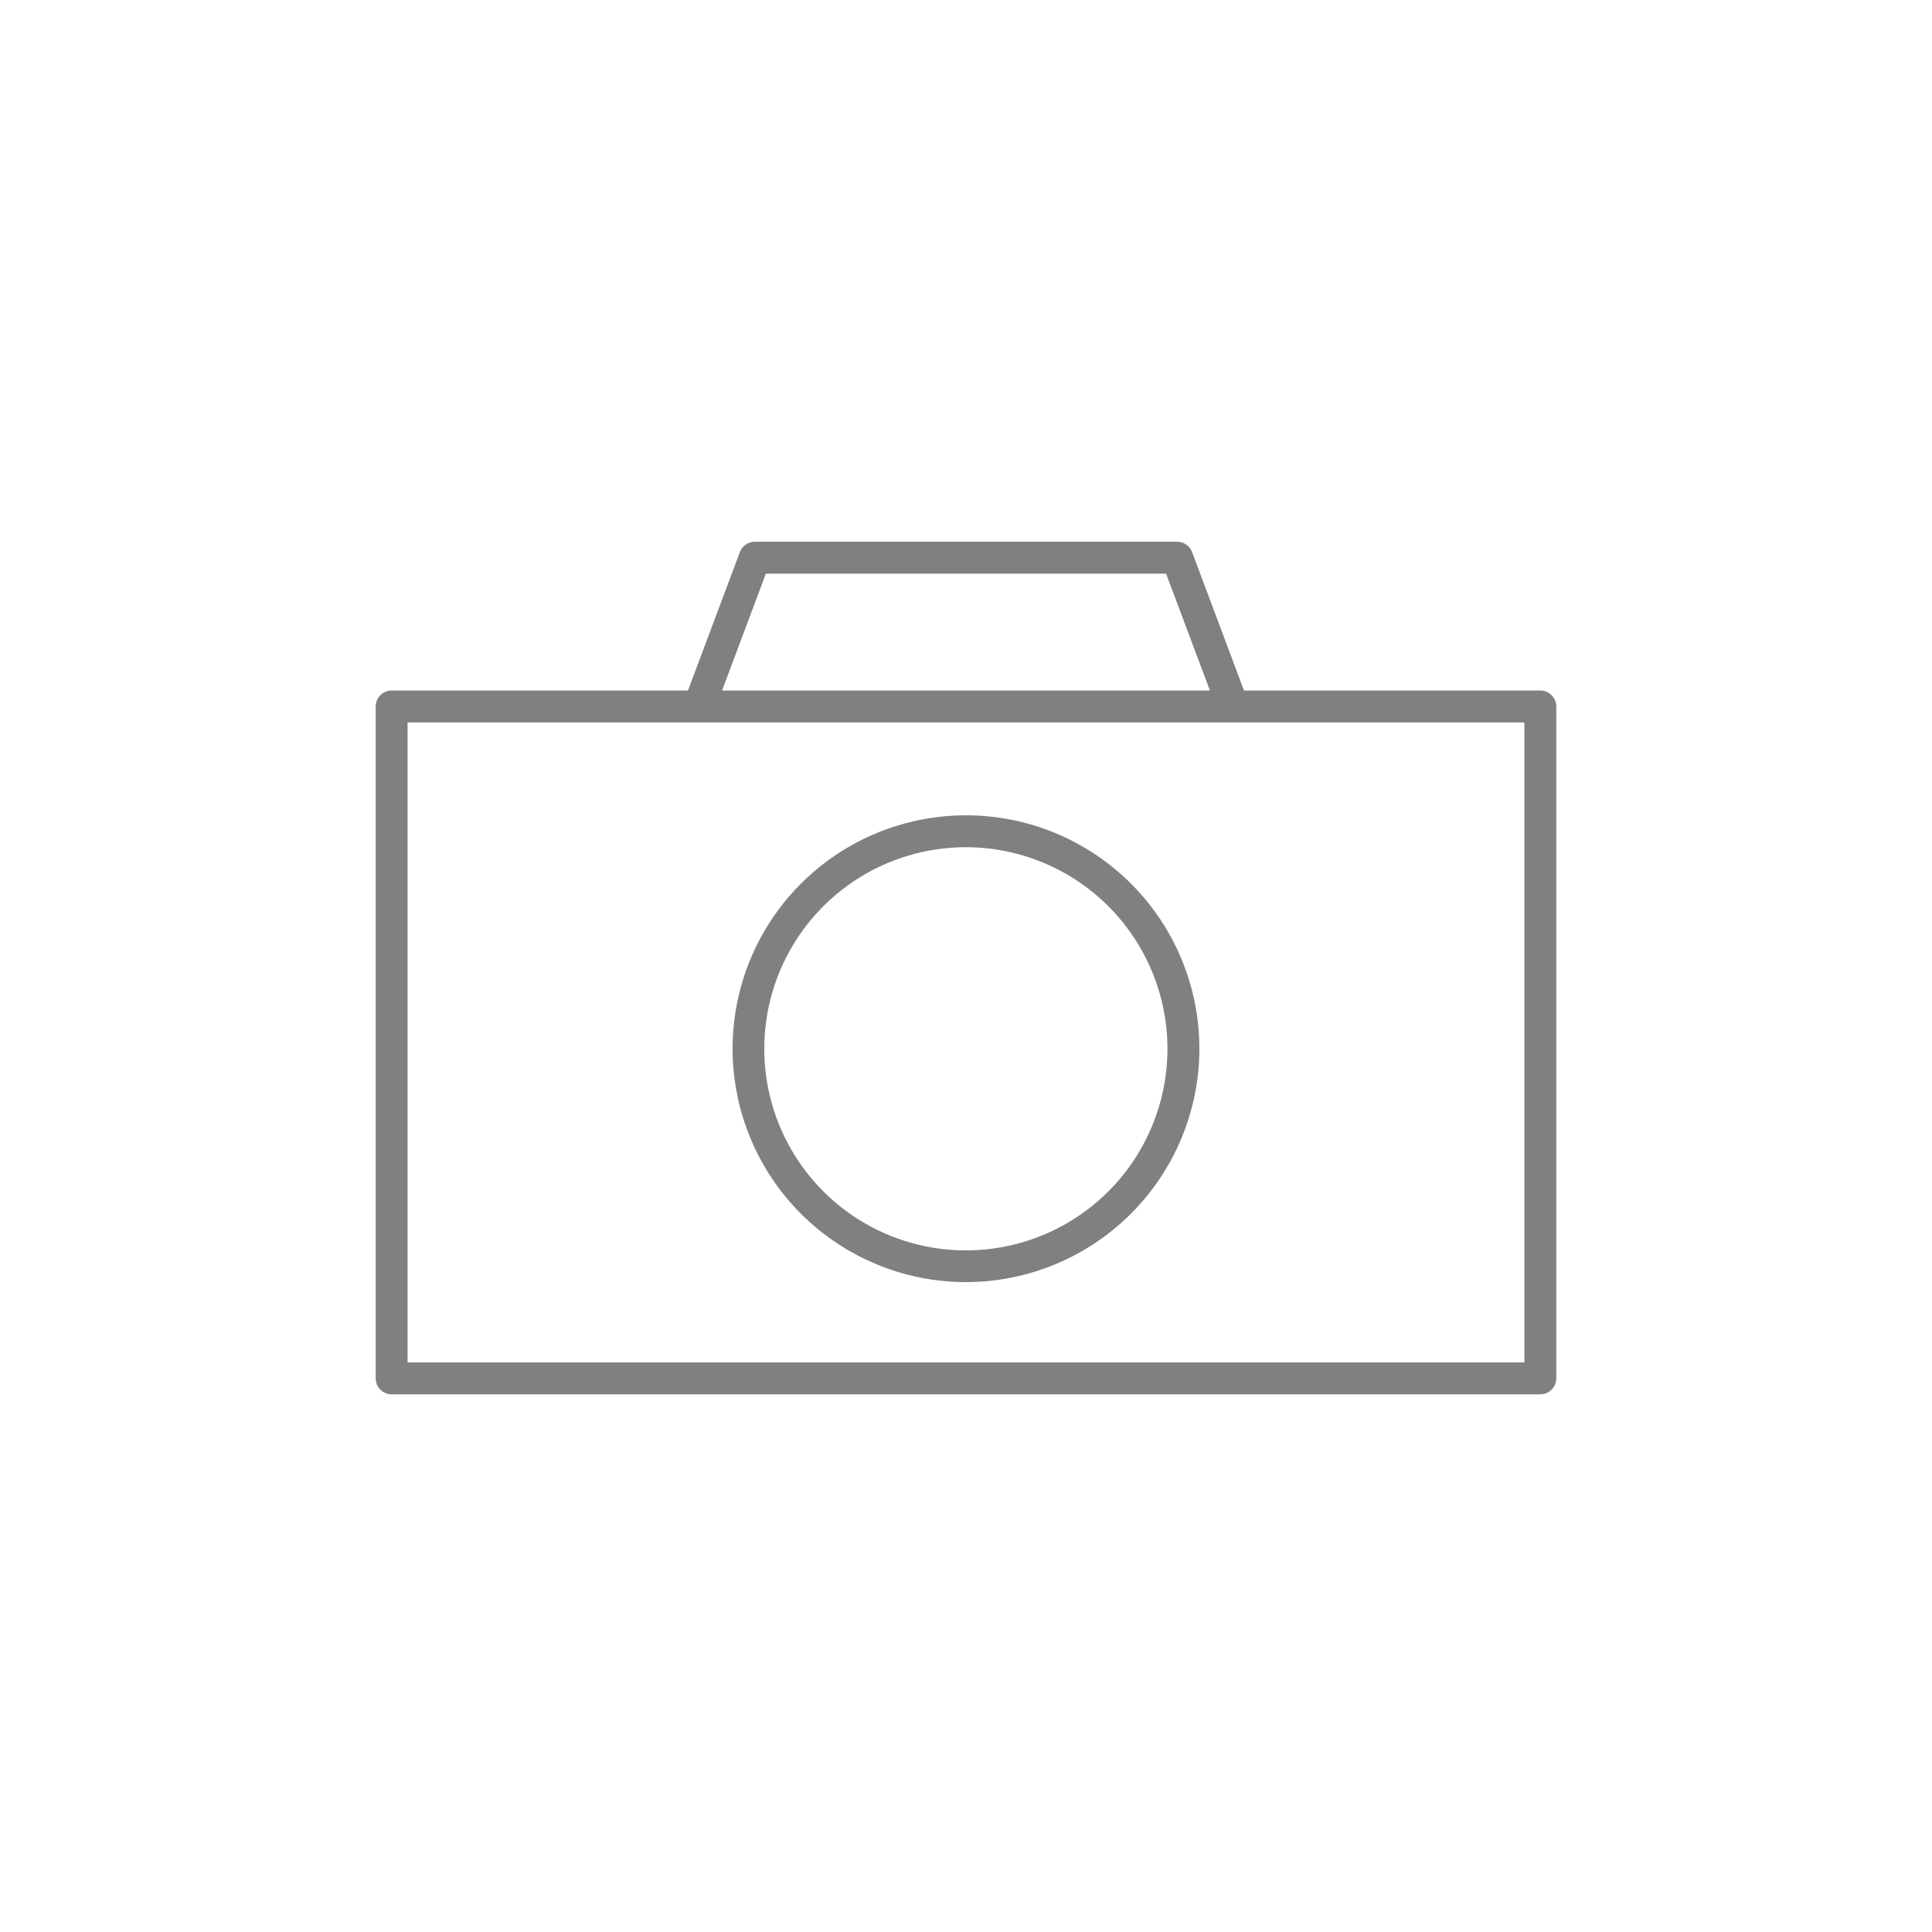 <svg width="92" height="92" viewBox="0 0 92 92" fill="none" xmlns="http://www.w3.org/2000/svg">
<path d="M73.349 66.396H18.649C18.448 66.396 18.254 66.316 18.112 66.173C17.97 66.031 17.89 65.837 17.89 65.636V33.642C17.89 33.542 17.909 33.443 17.947 33.351C17.985 33.259 18.041 33.175 18.112 33.105C18.182 33.034 18.266 32.978 18.358 32.94C18.45 32.902 18.549 32.882 18.649 32.882H73.349C73.449 32.882 73.547 32.902 73.64 32.94C73.732 32.978 73.816 33.034 73.886 33.105C73.957 33.175 74.013 33.259 74.051 33.351C74.089 33.443 74.109 33.542 74.109 33.642V65.636C74.109 65.736 74.089 65.835 74.051 65.927C74.013 66.019 73.957 66.103 73.886 66.173C73.816 66.244 73.732 66.3 73.64 66.338C73.547 66.376 73.449 66.396 73.349 66.396ZM19.409 64.876H72.59V34.401H19.409V64.876Z" fill="#808080"/>
<path d="M58.086 34.137L55.528 27.317H36.47L33.913 34.137L32.49 33.603L35.232 26.29C35.286 26.145 35.383 26.02 35.51 25.932C35.637 25.844 35.788 25.797 35.943 25.797H56.054C56.209 25.797 56.36 25.844 56.487 25.932C56.614 26.02 56.712 26.145 56.766 26.29L59.508 33.603L58.086 34.137Z" fill="#808080"/>
<path d="M45.999 61.053C43.8 61.053 41.651 60.401 39.824 59.18C37.996 57.959 36.571 56.222 35.73 54.191C34.889 52.16 34.669 49.926 35.097 47.77C35.526 45.614 36.585 43.633 38.139 42.078C39.694 40.524 41.674 39.465 43.83 39.037C45.986 38.608 48.221 38.828 50.252 39.669C52.283 40.51 54.019 41.935 55.241 43.763C56.462 45.591 57.114 47.74 57.114 49.938C57.111 52.885 55.938 55.71 53.855 57.794C51.771 59.878 48.946 61.05 45.999 61.053ZM45.999 40.343C44.1 40.342 42.243 40.904 40.663 41.959C39.084 43.013 37.853 44.513 37.125 46.267C36.398 48.021 36.208 49.952 36.578 51.815C36.948 53.677 37.863 55.388 39.206 56.731C40.548 58.074 42.26 58.989 44.122 59.359C45.985 59.729 47.916 59.538 49.67 58.811C51.424 58.084 52.923 56.853 53.978 55.273C55.032 53.694 55.595 51.837 55.594 49.938C55.591 47.394 54.579 44.955 52.781 43.156C50.982 41.357 48.543 40.346 45.999 40.343Z" fill="#808080"/>
</svg>
